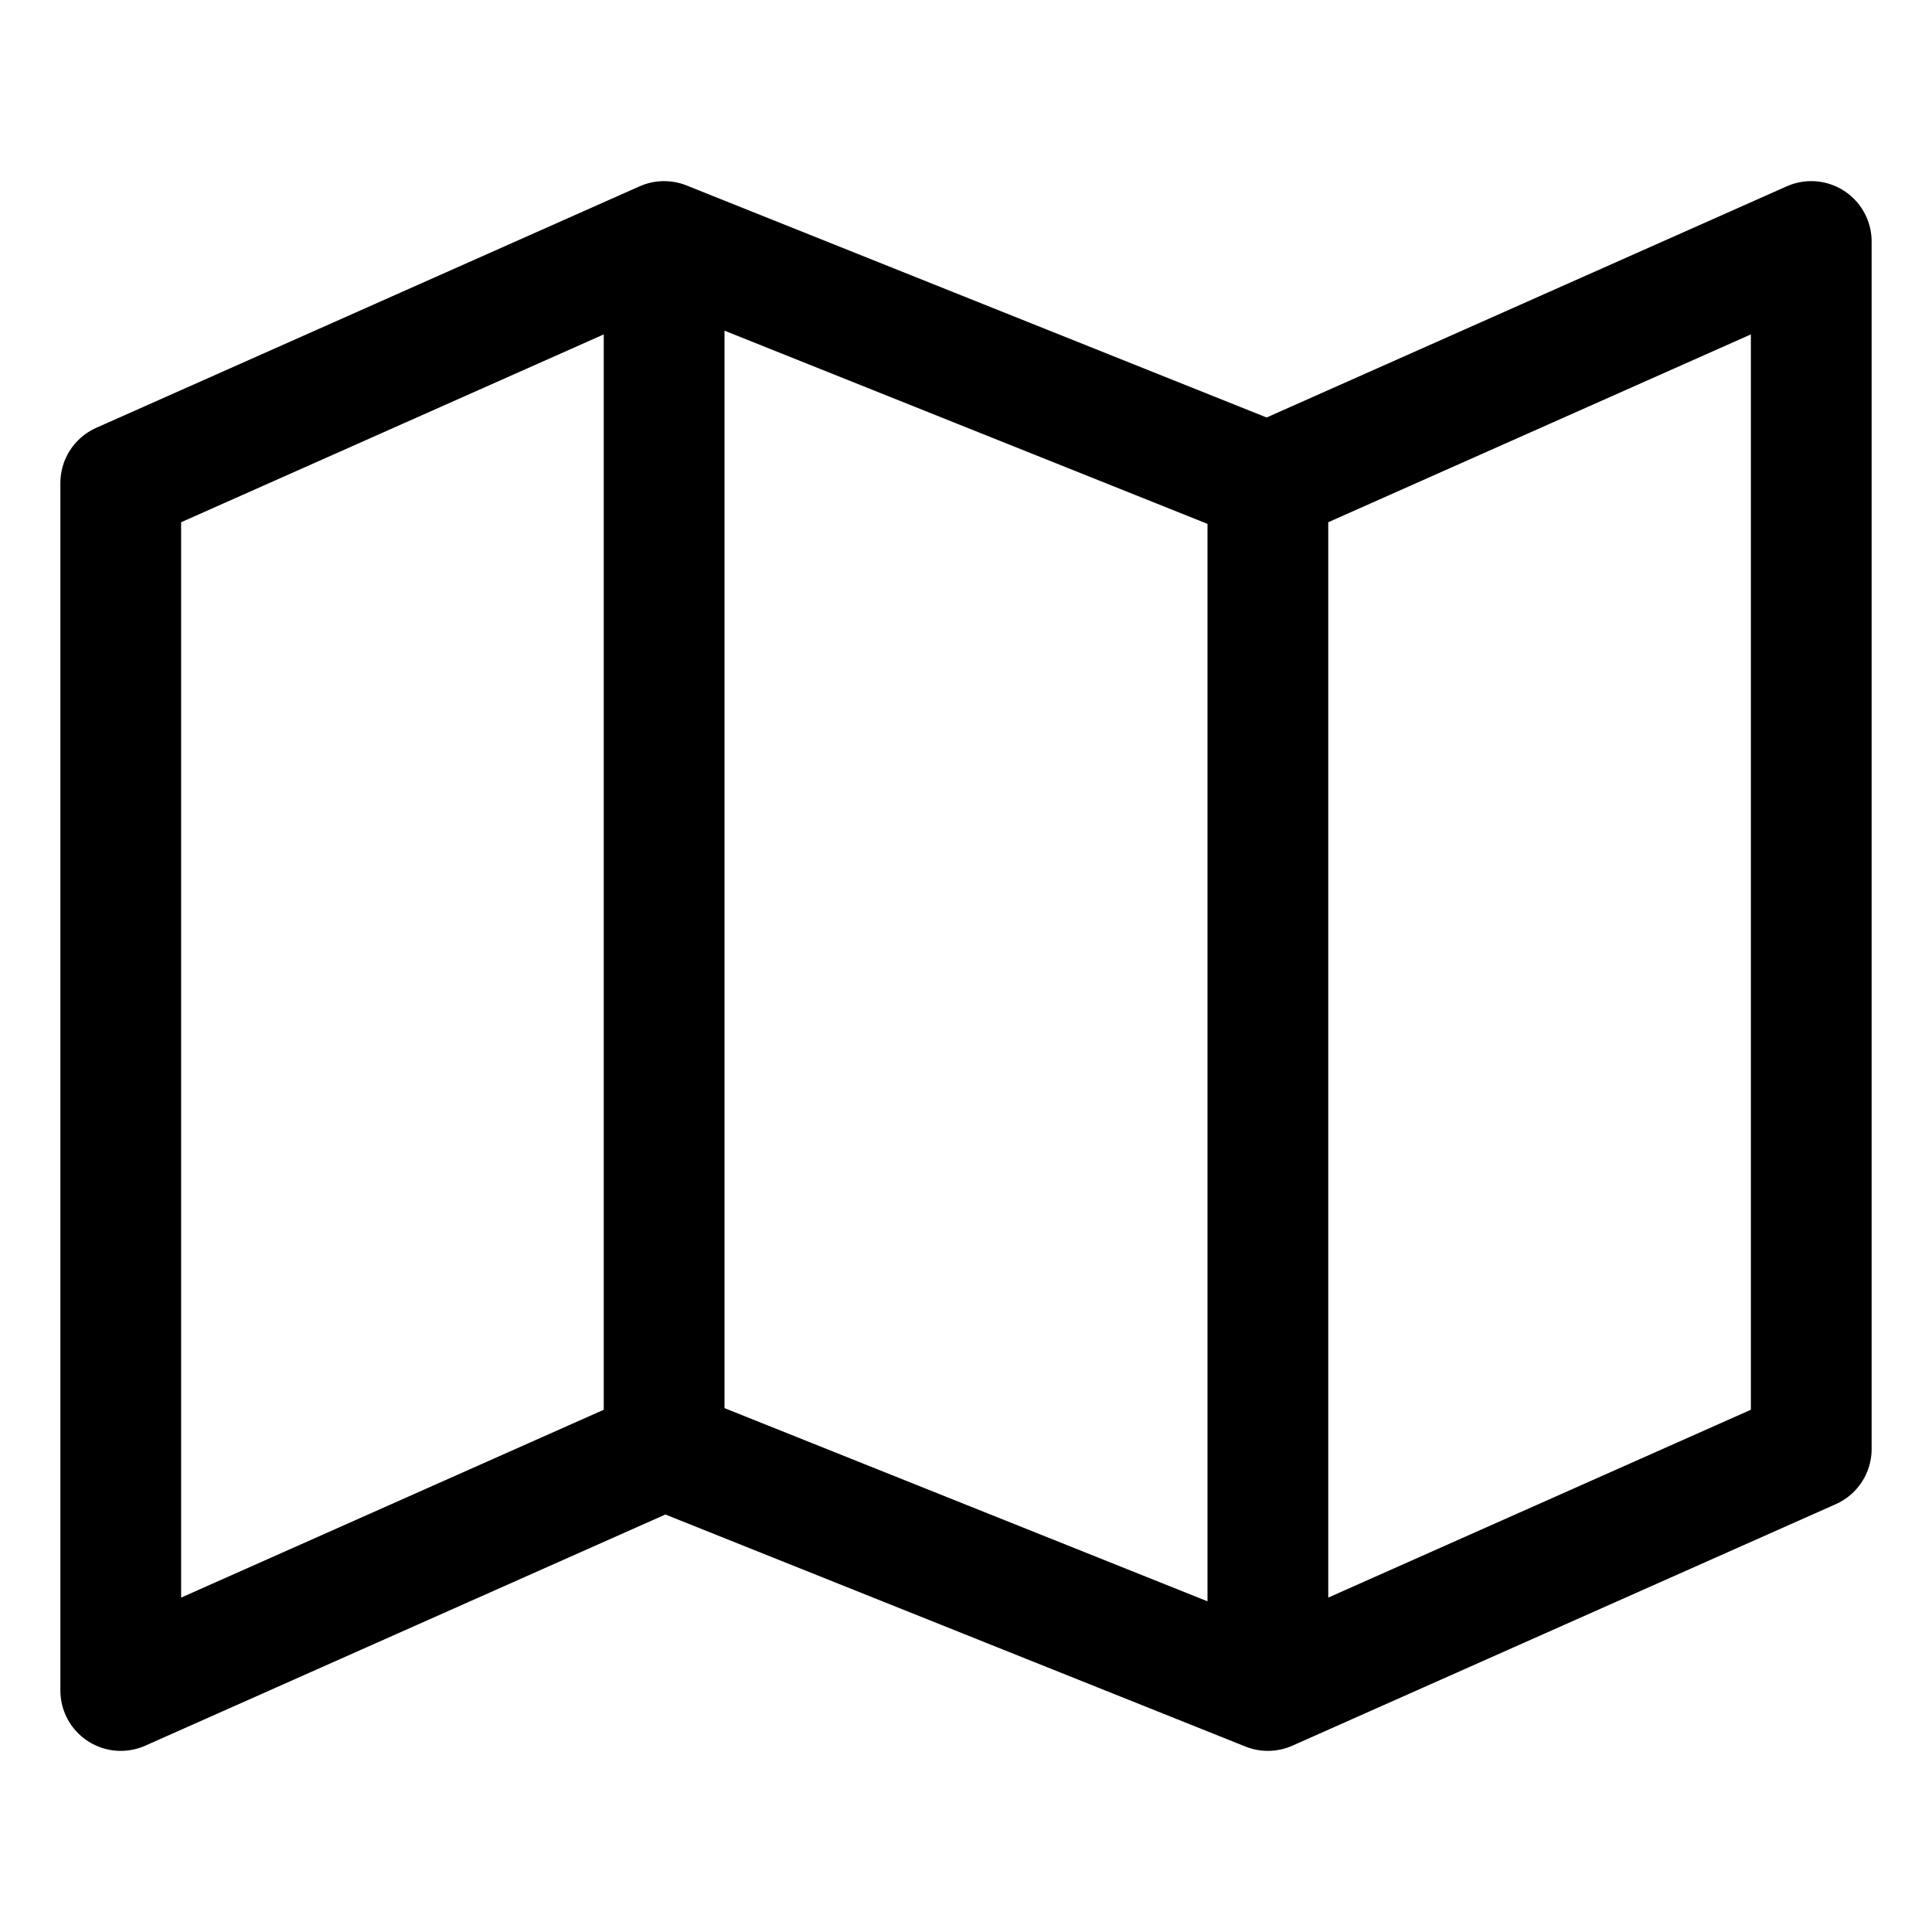 <svg fill="none" stroke="currentcolor" stroke-linecap="round" stroke-linejoin="round" stroke-width="6.25%" width="32" height="32" viewBox="0 0 32 32" xmlns="http://www.w3.org/2000/svg"><path d="M2 8l9-4m0 20l-9 4V8m9-4l10 4m0 20l-10-4V4m10 4l9-4v20l-9 4V8z"/></svg>